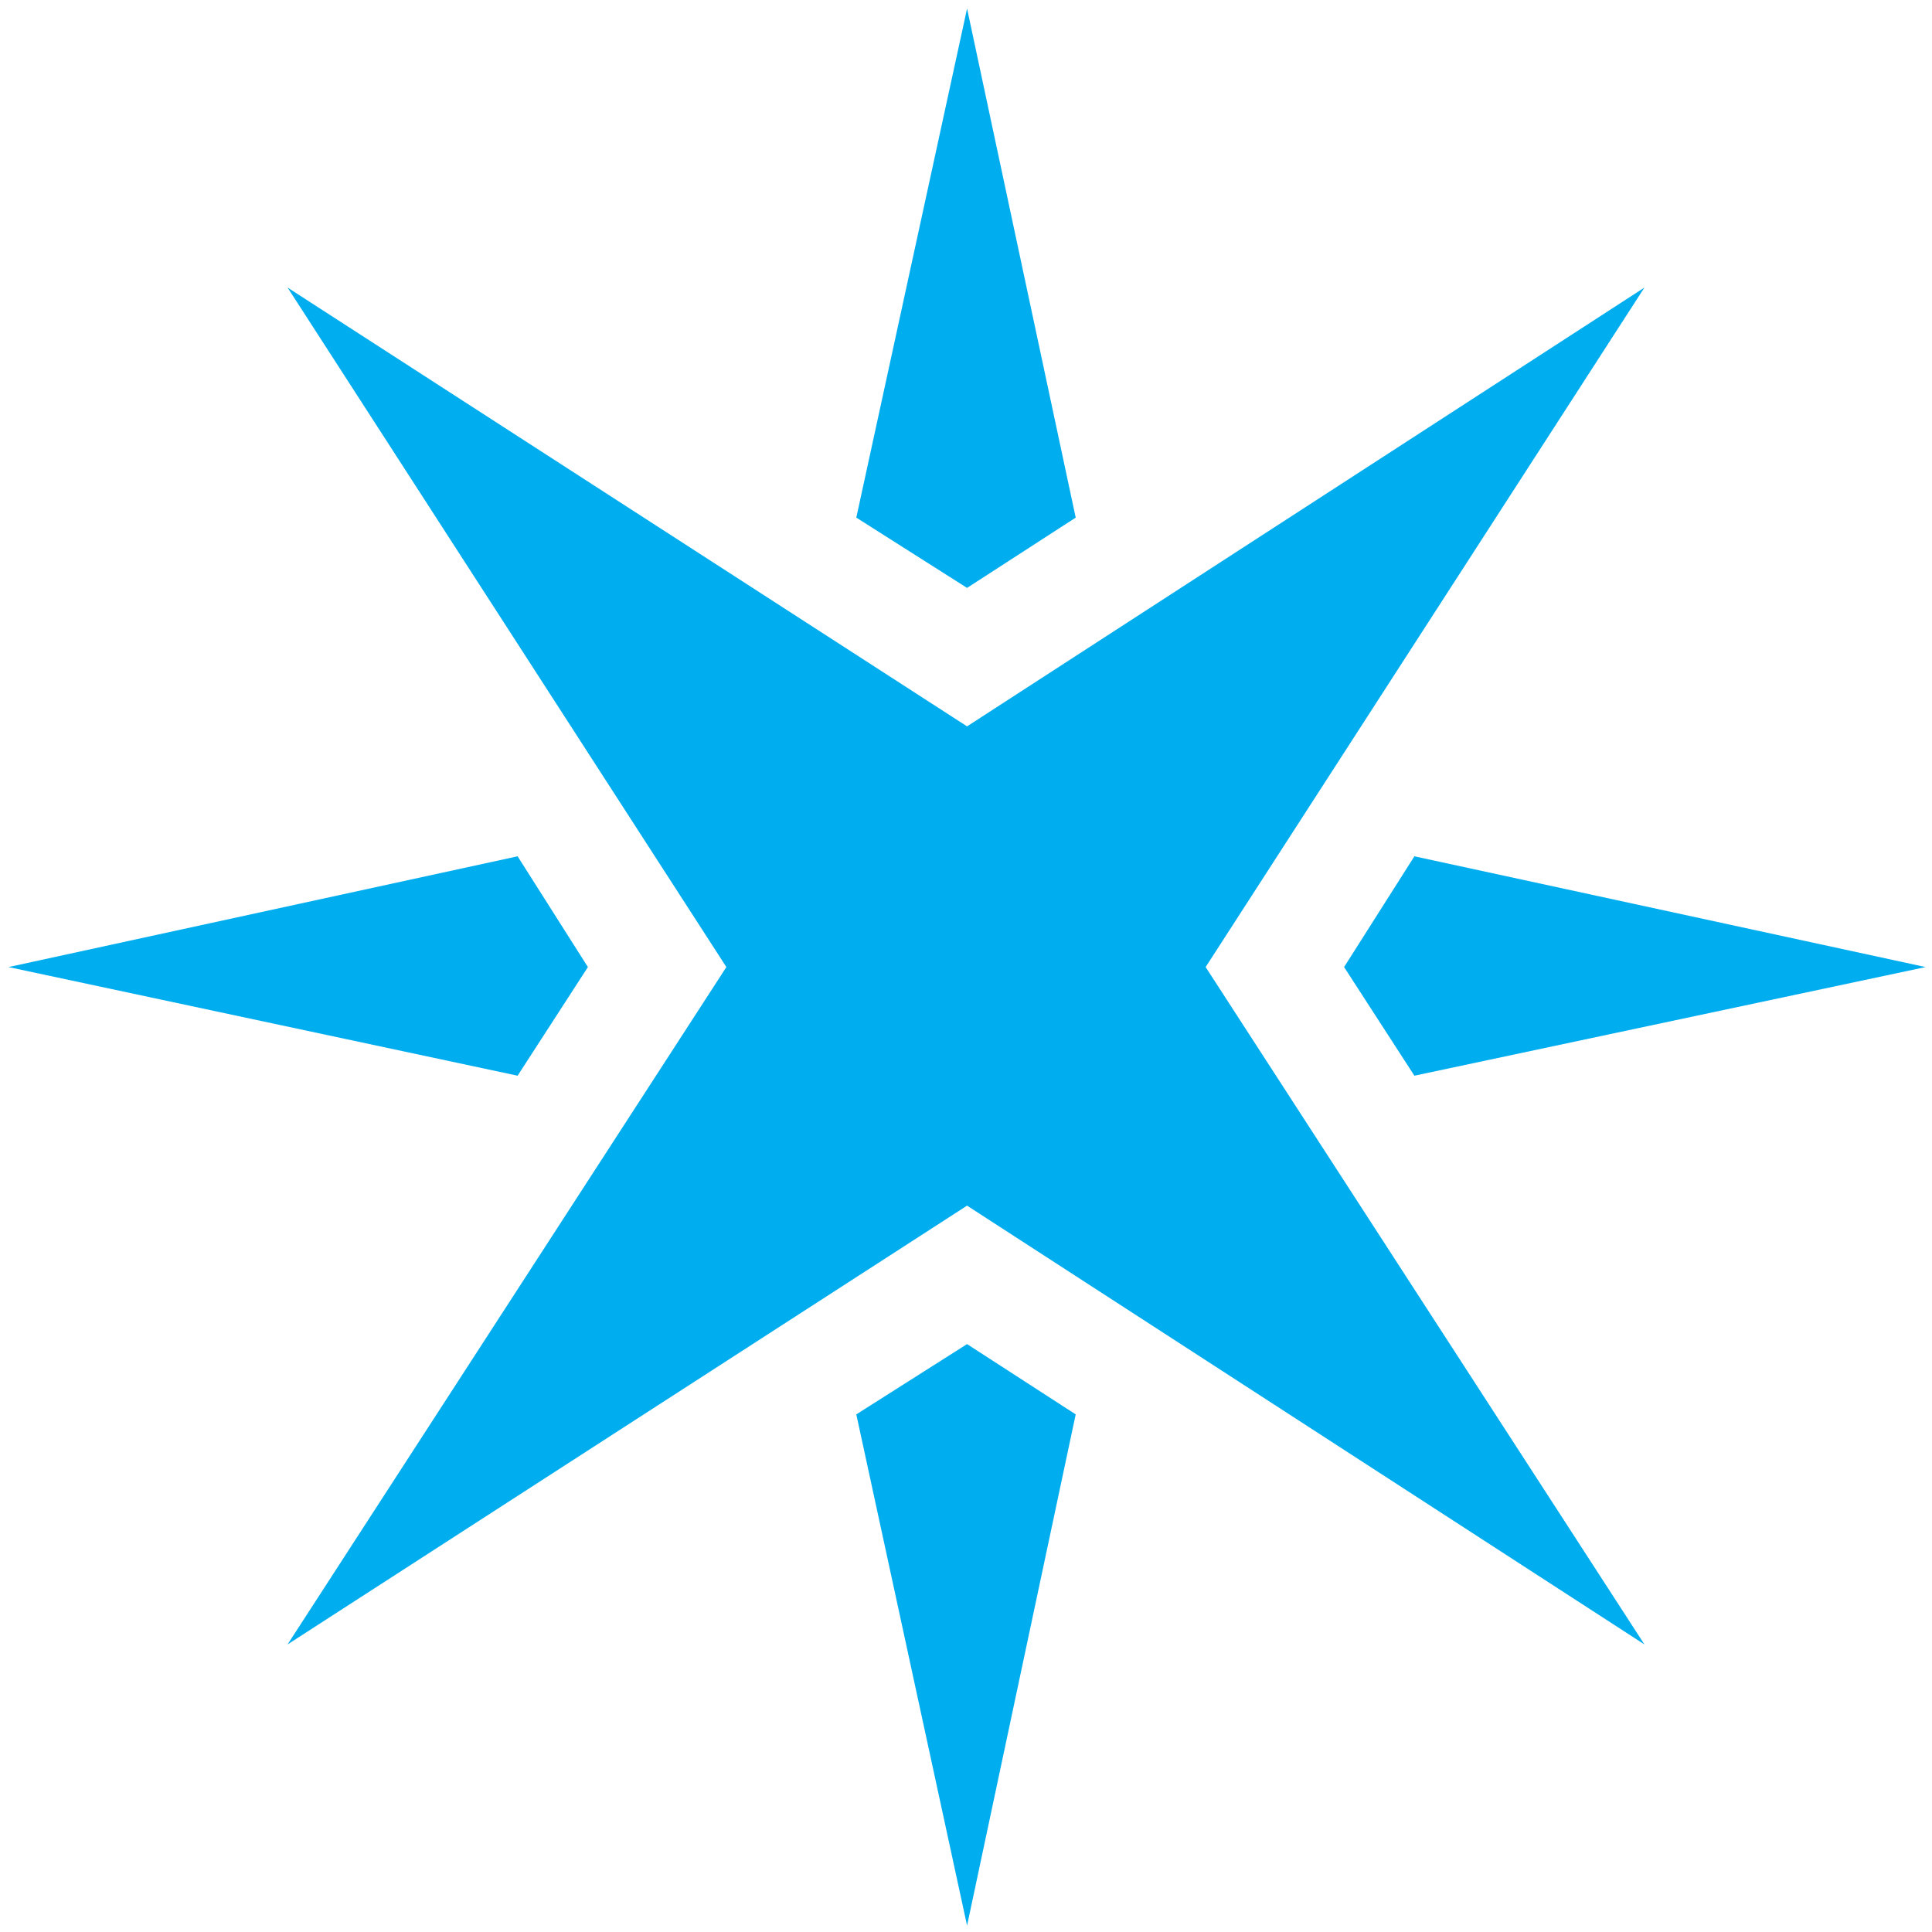 <?xml version="1.0" encoding="utf-8"?>
<!-- Generator: Adobe Illustrator 22.1.0, SVG Export Plug-In . SVG Version: 6.00 Build 0)  -->
<svg version="1.1" id="Layer_1" xmlns="http://www.w3.org/2000/svg" xmlns:xlink="http://www.w3.org/1999/xlink" x="0px" y="0px"
	 viewBox="0 0 90.7 90.7" style="enable-background:new 0 0 90.7 90.7;" xml:space="preserve">
<style type="text/css">
	.st0{fill:#00AEEF;}
</style>
<g>
	<g>
		<polygon class="st0" points="90.4,45.4 66.4,50.5 63.1,45.4 66.4,40.2 		"/>
		<polygon class="st0" points="45.4,63.1 50.5,66.4 45.4,90.4 40.2,66.4 		"/>
		<polygon class="st0" points="45.4,0.4 50.5,24.3 45.4,27.6 40.2,24.3 		"/>
		<polygon class="st0" points="24.3,40.2 27.6,45.4 24.3,50.5 0.4,45.4 		"/>
	</g>
	<polygon class="st0" points="77.2,13.5 56.6,45.4 77.2,77.2 45.4,56.6 13.5,77.2 34.1,45.4 13.5,13.5 45.4,34.1 	"/>
</g>
</svg>

